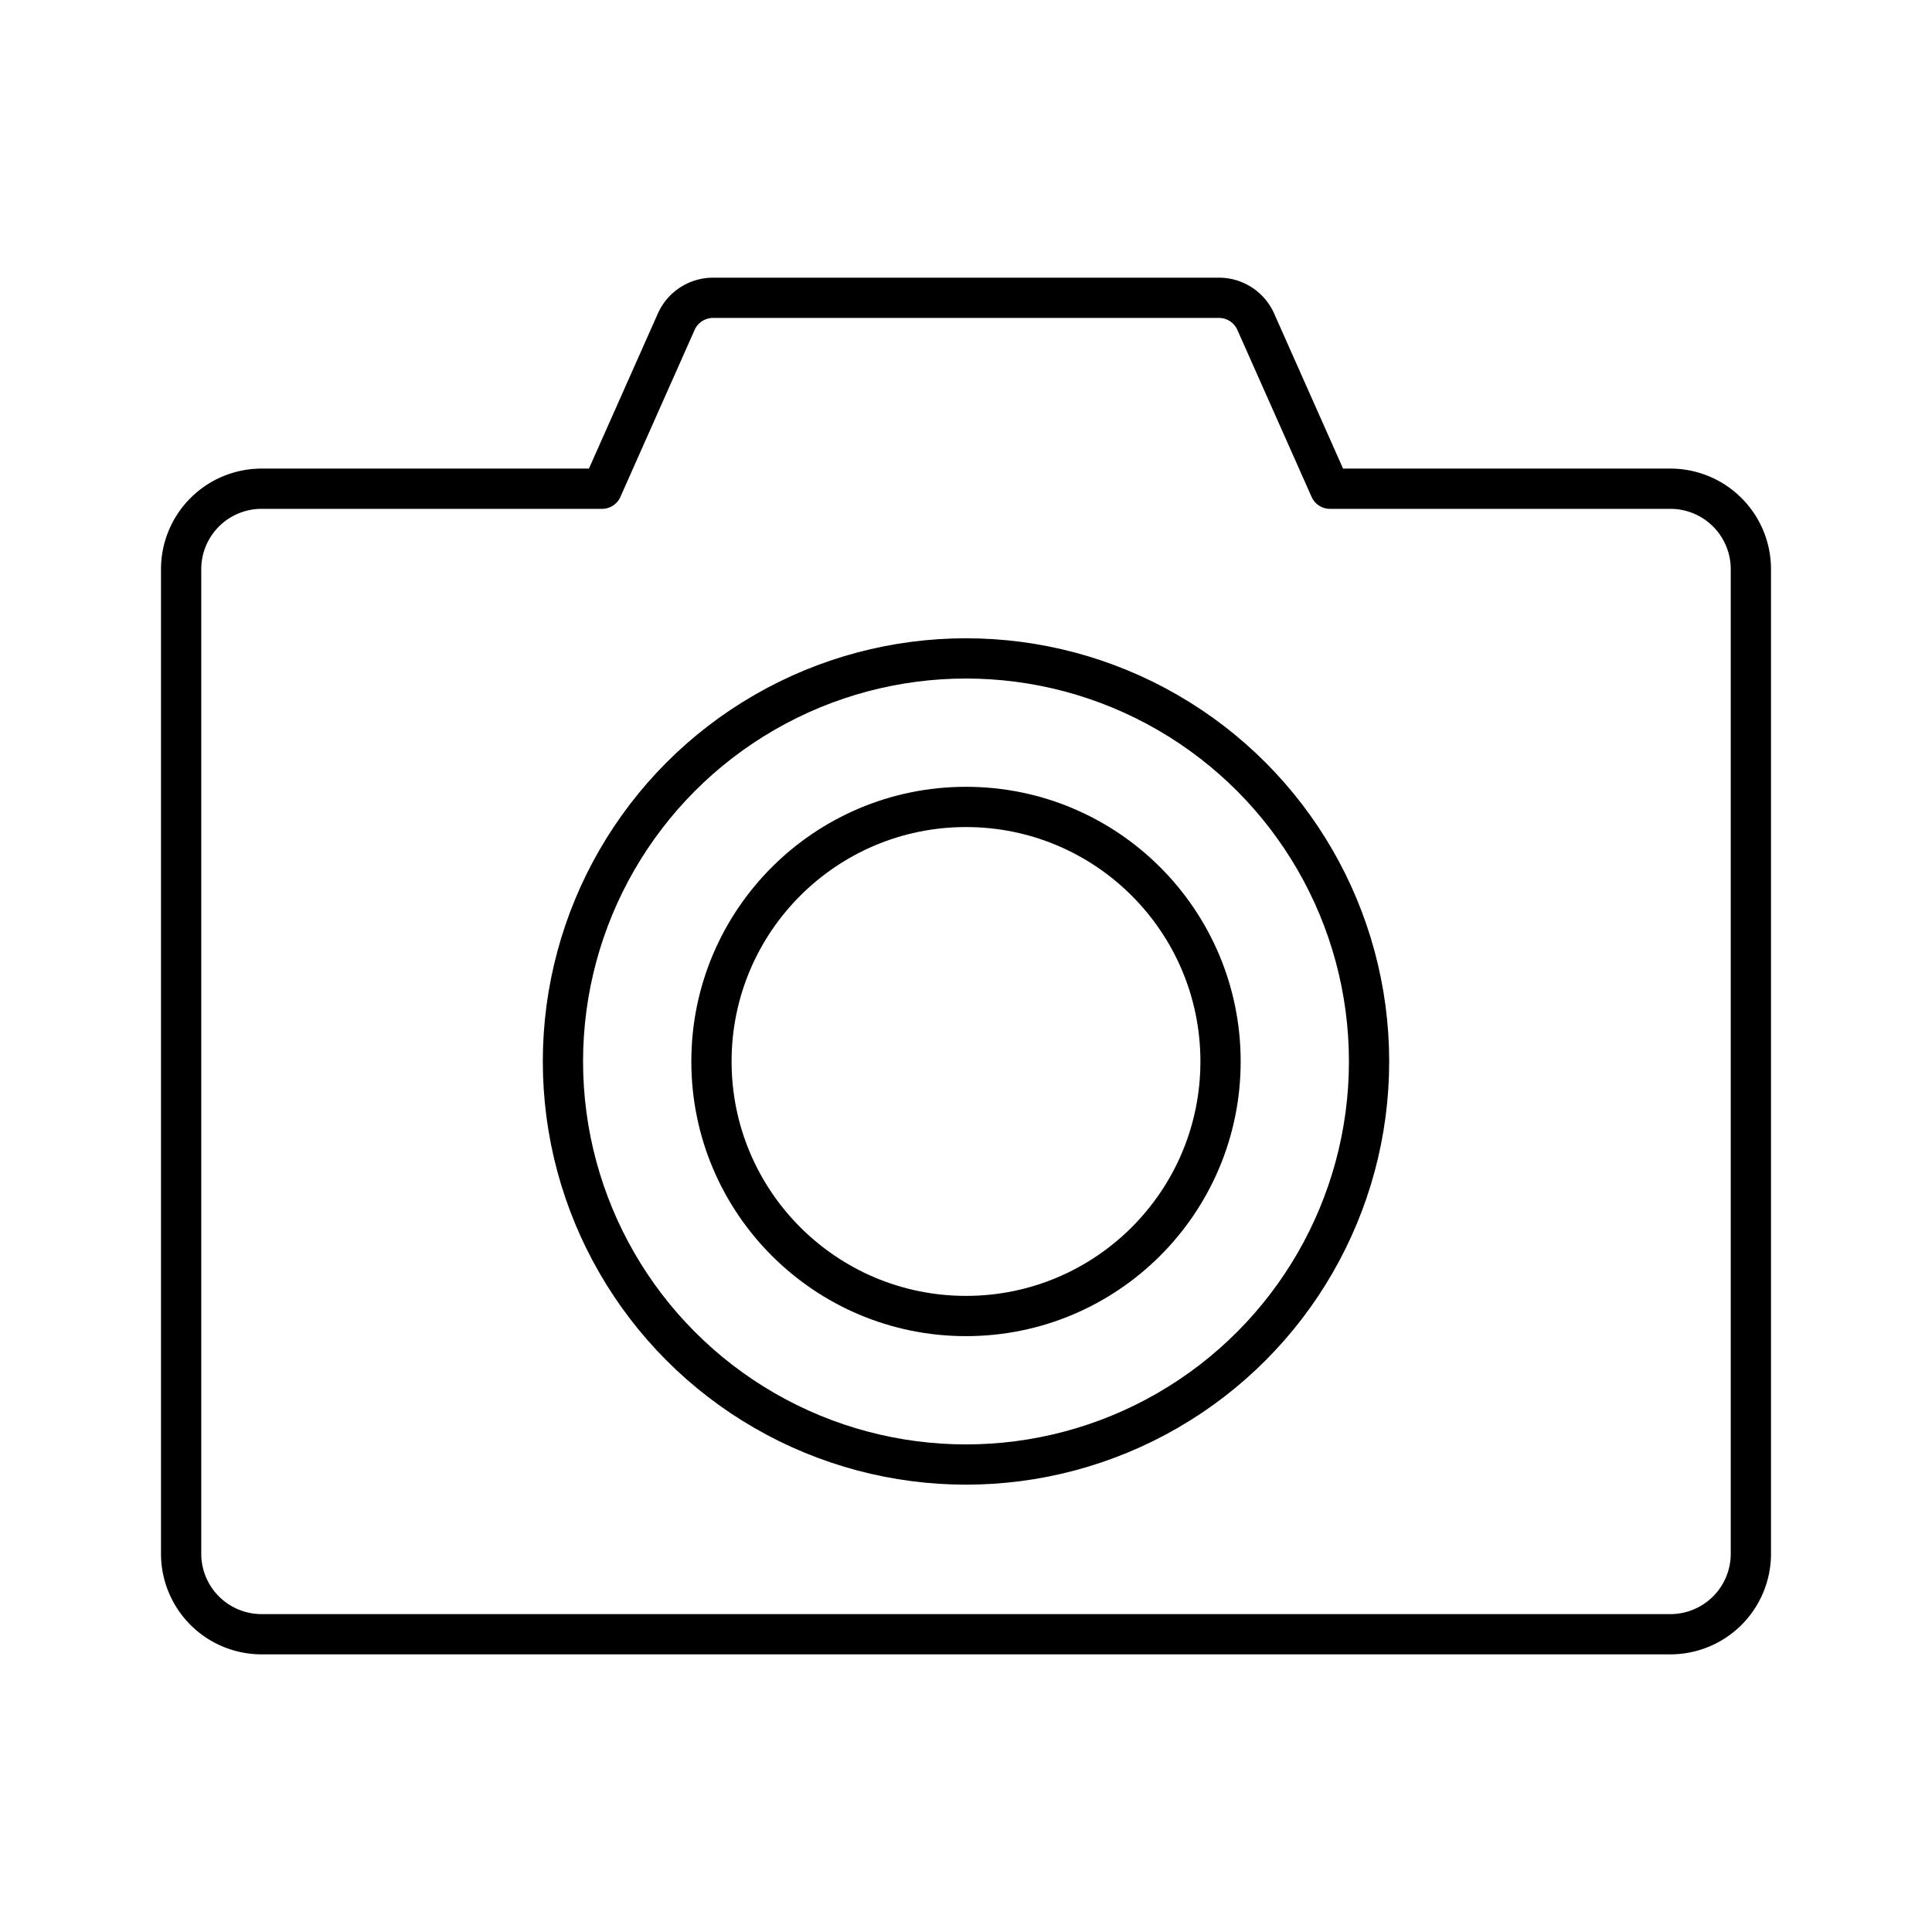 <svg viewBox="0 0 48 48" xmlns="http://www.w3.org/2000/svg"><g fill="none" stroke="#000" stroke-linecap="round" stroke-linejoin="round"><circle cx="24" cy="26.372" r="10.014"/><circle cx="24" cy="26.372" r="6.324"/><path d="m41.5 12.142h-8.457l-1.844-4.149a1 1 0 0 0 -.914-.594h-12.57a1 1 0 0 0 -.914.594l-1.844 4.149h-8.457a2 2 0 0 0 -2 2v24.46a2 2 0 0 0 2 2h35a2 2 0 0 0 2-2v-24.46a2 2 0 0 0 -2-2z"/></g></svg>